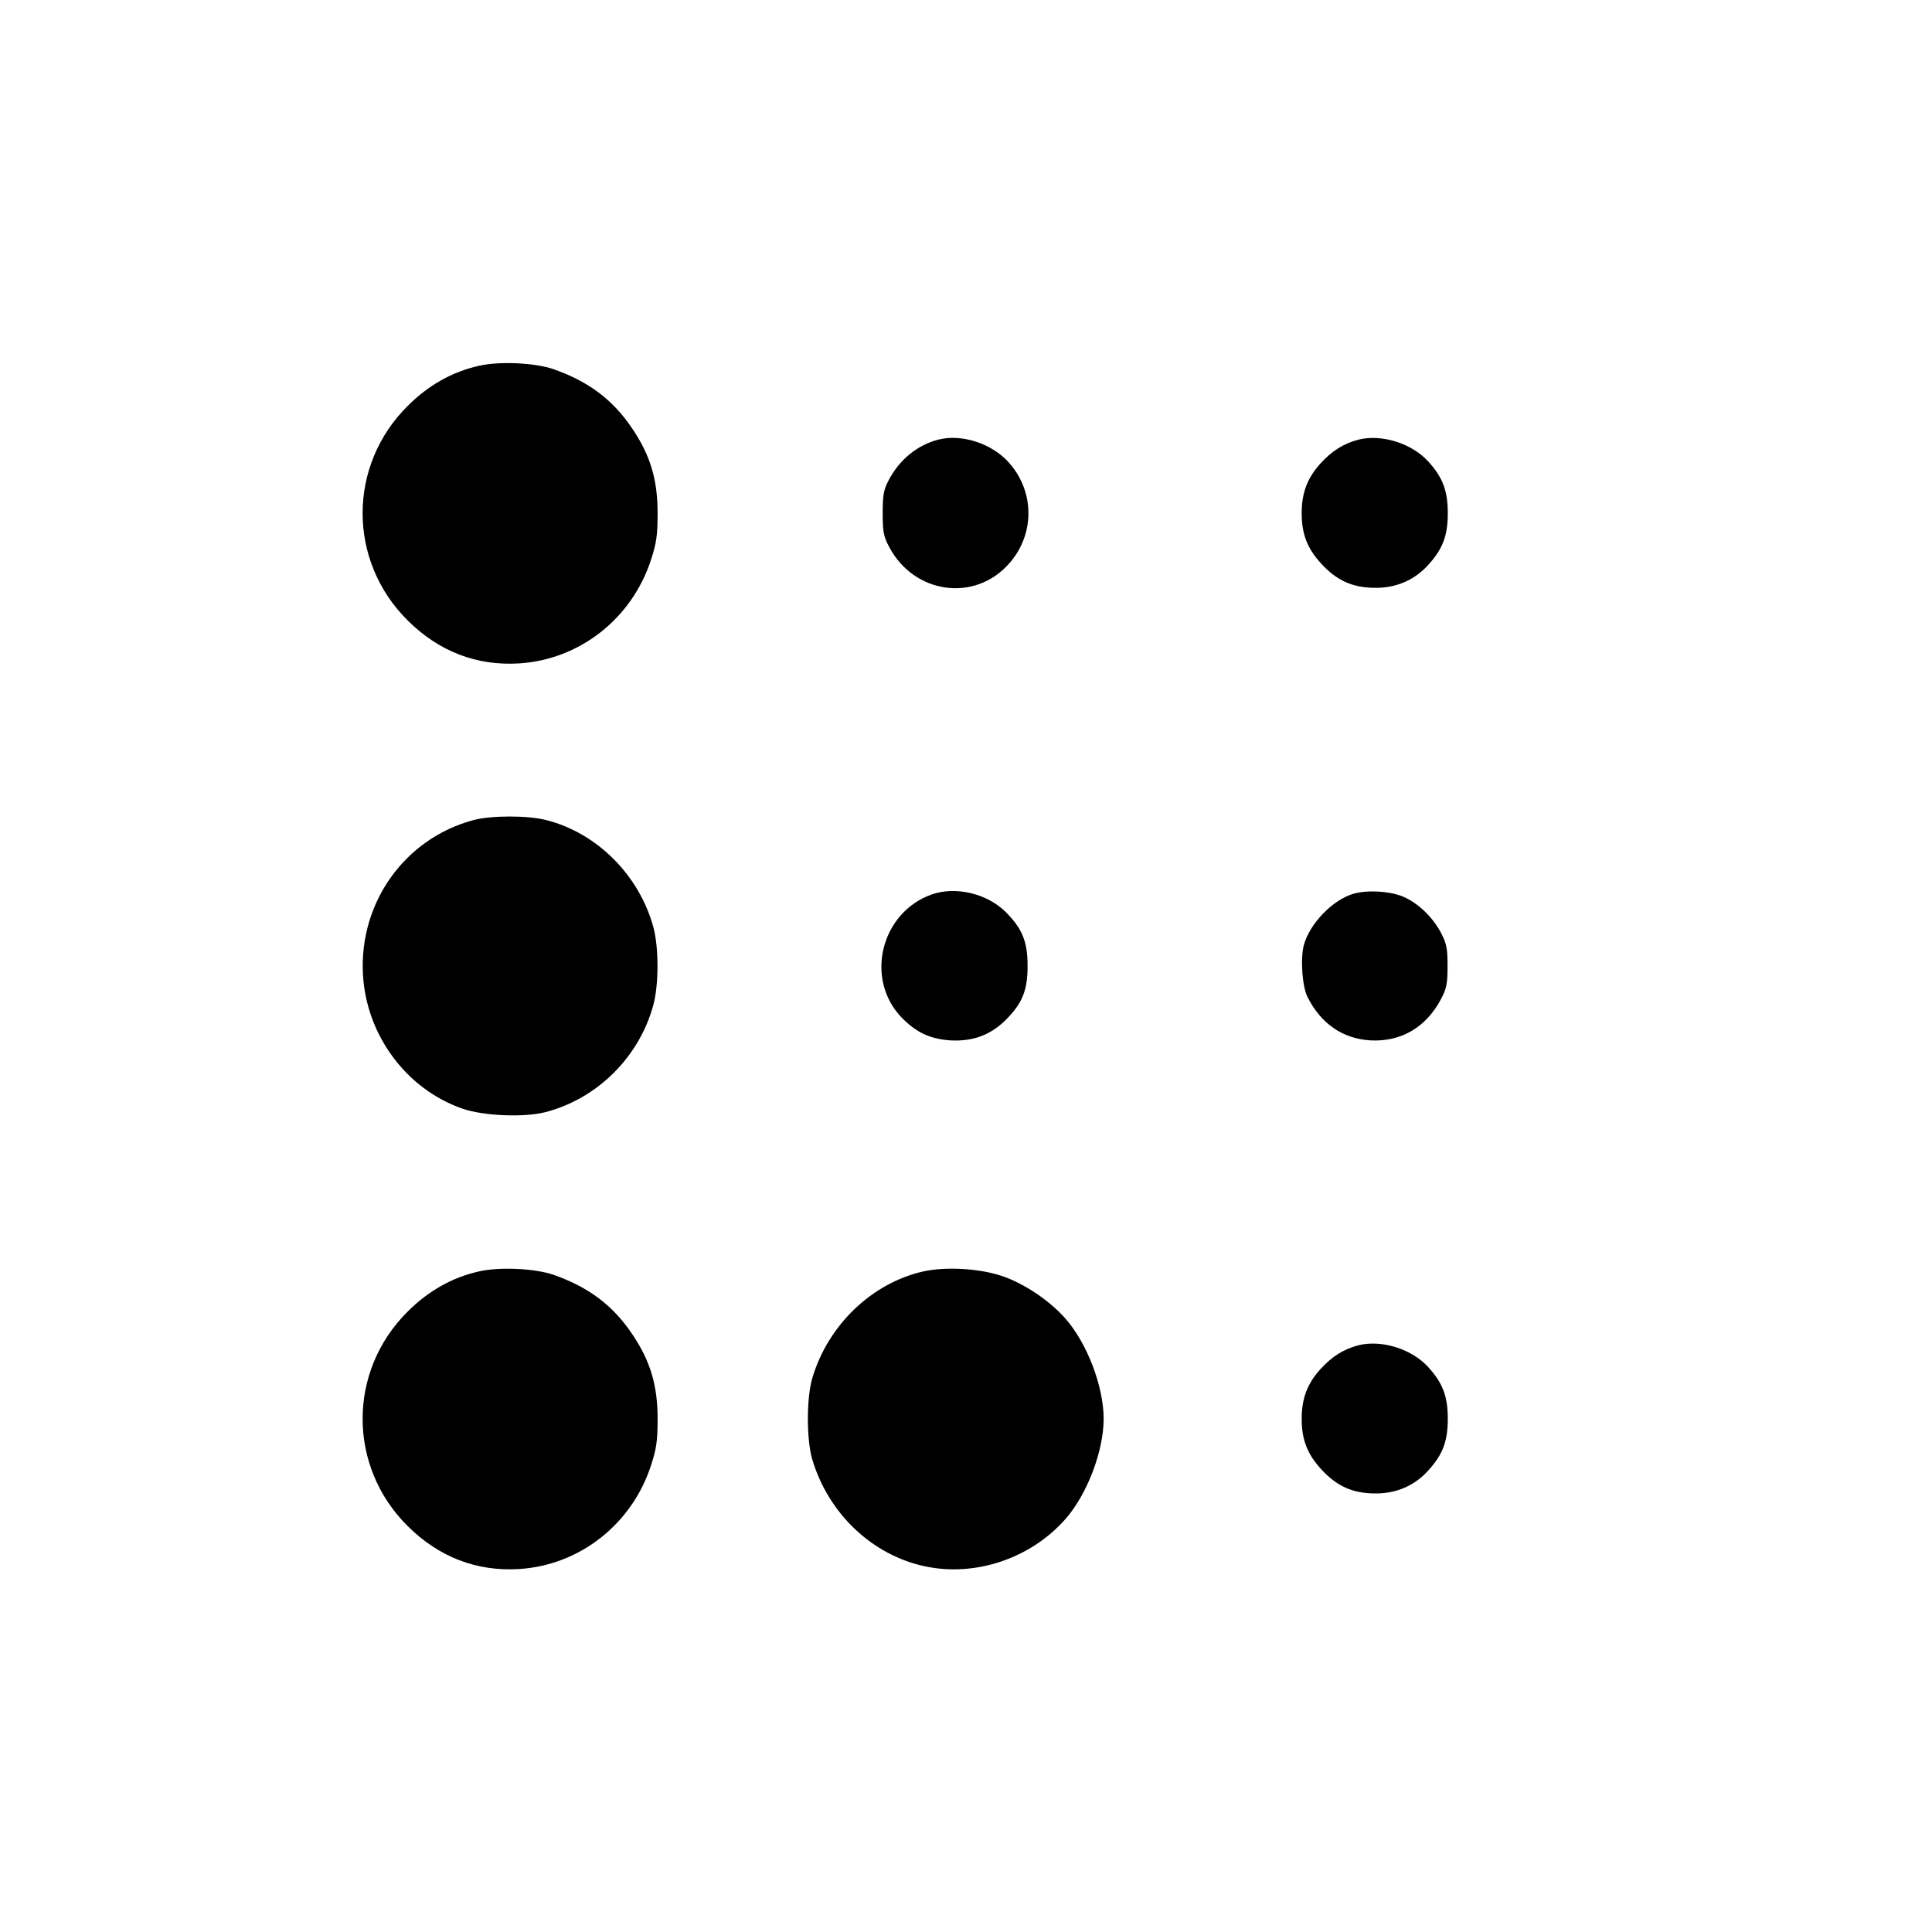 <?xml version="1.0" standalone="no"?>
<!DOCTYPE svg PUBLIC "-//W3C//DTD SVG 20010904//EN"
 "http://www.w3.org/TR/2001/REC-SVG-20010904/DTD/svg10.dtd">
<svg version="1.0" xmlns="http://www.w3.org/2000/svg"
 width="800pt" height="800pt" viewBox="0 0 800 800"
 preserveAspectRatio="xMidYMid meet">
<g transform="translate(0,800) scale(0.1,-0.1)"
fill="#000000" stroke="none">
<path d="M1982 6485 c-108 -24 -208 -80 -293 -165 -250 -247 -250 -643 0 -890
129 -128 286 -188 461 -177 251 16 467 186 546 430 22 68 27 100 27 192 0 139
-30 239 -104 349 -80 120 -181 196 -326 247 -77 27 -226 34 -311 14z"/>
<path d="M3887 6180 c-88 -22 -163 -83 -208 -170 -20 -38 -24 -60 -24 -135 0
-78 4 -97 27 -140 103 -195 355 -230 497 -68 106 120 106 296 0 416 -70 80
-195 121 -292 97z"/>
<path d="M5627 6180 c-63 -16 -112 -47 -160 -100 -54 -60 -77 -121 -77 -205 0
-86 23 -146 81 -209 64 -70 130 -100 224 -100 87 -1 164 33 220 96 59 65 80
120 80 213 0 93 -21 148 -80 213 -68 76 -193 115 -288 92z"/>
<path d="M1960 4604 c-284 -76 -474 -342 -457 -640 14 -250 179 -473 410 -554
87 -31 258 -38 346 -15 215 56 389 229 447 446 22 84 22 234 0 318 -58 215
-232 391 -443 445 -76 20 -229 20 -303 0z"/>
<path d="M3857 4296 c-211 -76 -277 -351 -123 -510 61 -62 117 -88 201 -94 92
-5 164 21 228 83 70 70 92 123 92 225 0 102 -22 155 -92 225 -78 76 -207 106
-306 71z"/>
<path d="M5604 4299 c-86 -25 -181 -124 -205 -212 -15 -56 -7 -174 16 -217 55
-109 145 -171 259 -178 127 -7 232 54 294 173 22 42 26 63 26 135 0 72 -4 93
-26 135 -36 70 -102 131 -165 155 -57 21 -144 25 -199 9z"/>
<path d="M1982 2735 c-108 -24 -208 -80 -293 -165 -250 -247 -250 -643 0 -890
129 -128 286 -188 461 -177 251 16 467 186 546 430 22 68 27 100 27 192 0 139
-30 239 -104 349 -80 120 -181 196 -326 247 -77 27 -226 34 -311 14z"/>
<path d="M3822 2735 c-212 -48 -393 -222 -458 -440 -25 -82 -25 -258 0 -340
67 -223 248 -395 467 -441 207 -44 435 32 579 194 91 102 160 283 160 417 0
134 -69 315 -160 417 -66 74 -169 143 -260 174 -94 32 -235 40 -328 19z"/>
<path d="M5627 2430 c-63 -16 -112 -47 -160 -100 -54 -60 -77 -121 -77 -205 0
-86 23 -146 81 -209 64 -70 130 -100 224 -100 87 -1 164 33 220 96 59 65 80
120 80 213 0 93 -21 148 -80 213 -68 76 -193 115 -288 92z"/>
</g>
</svg>
